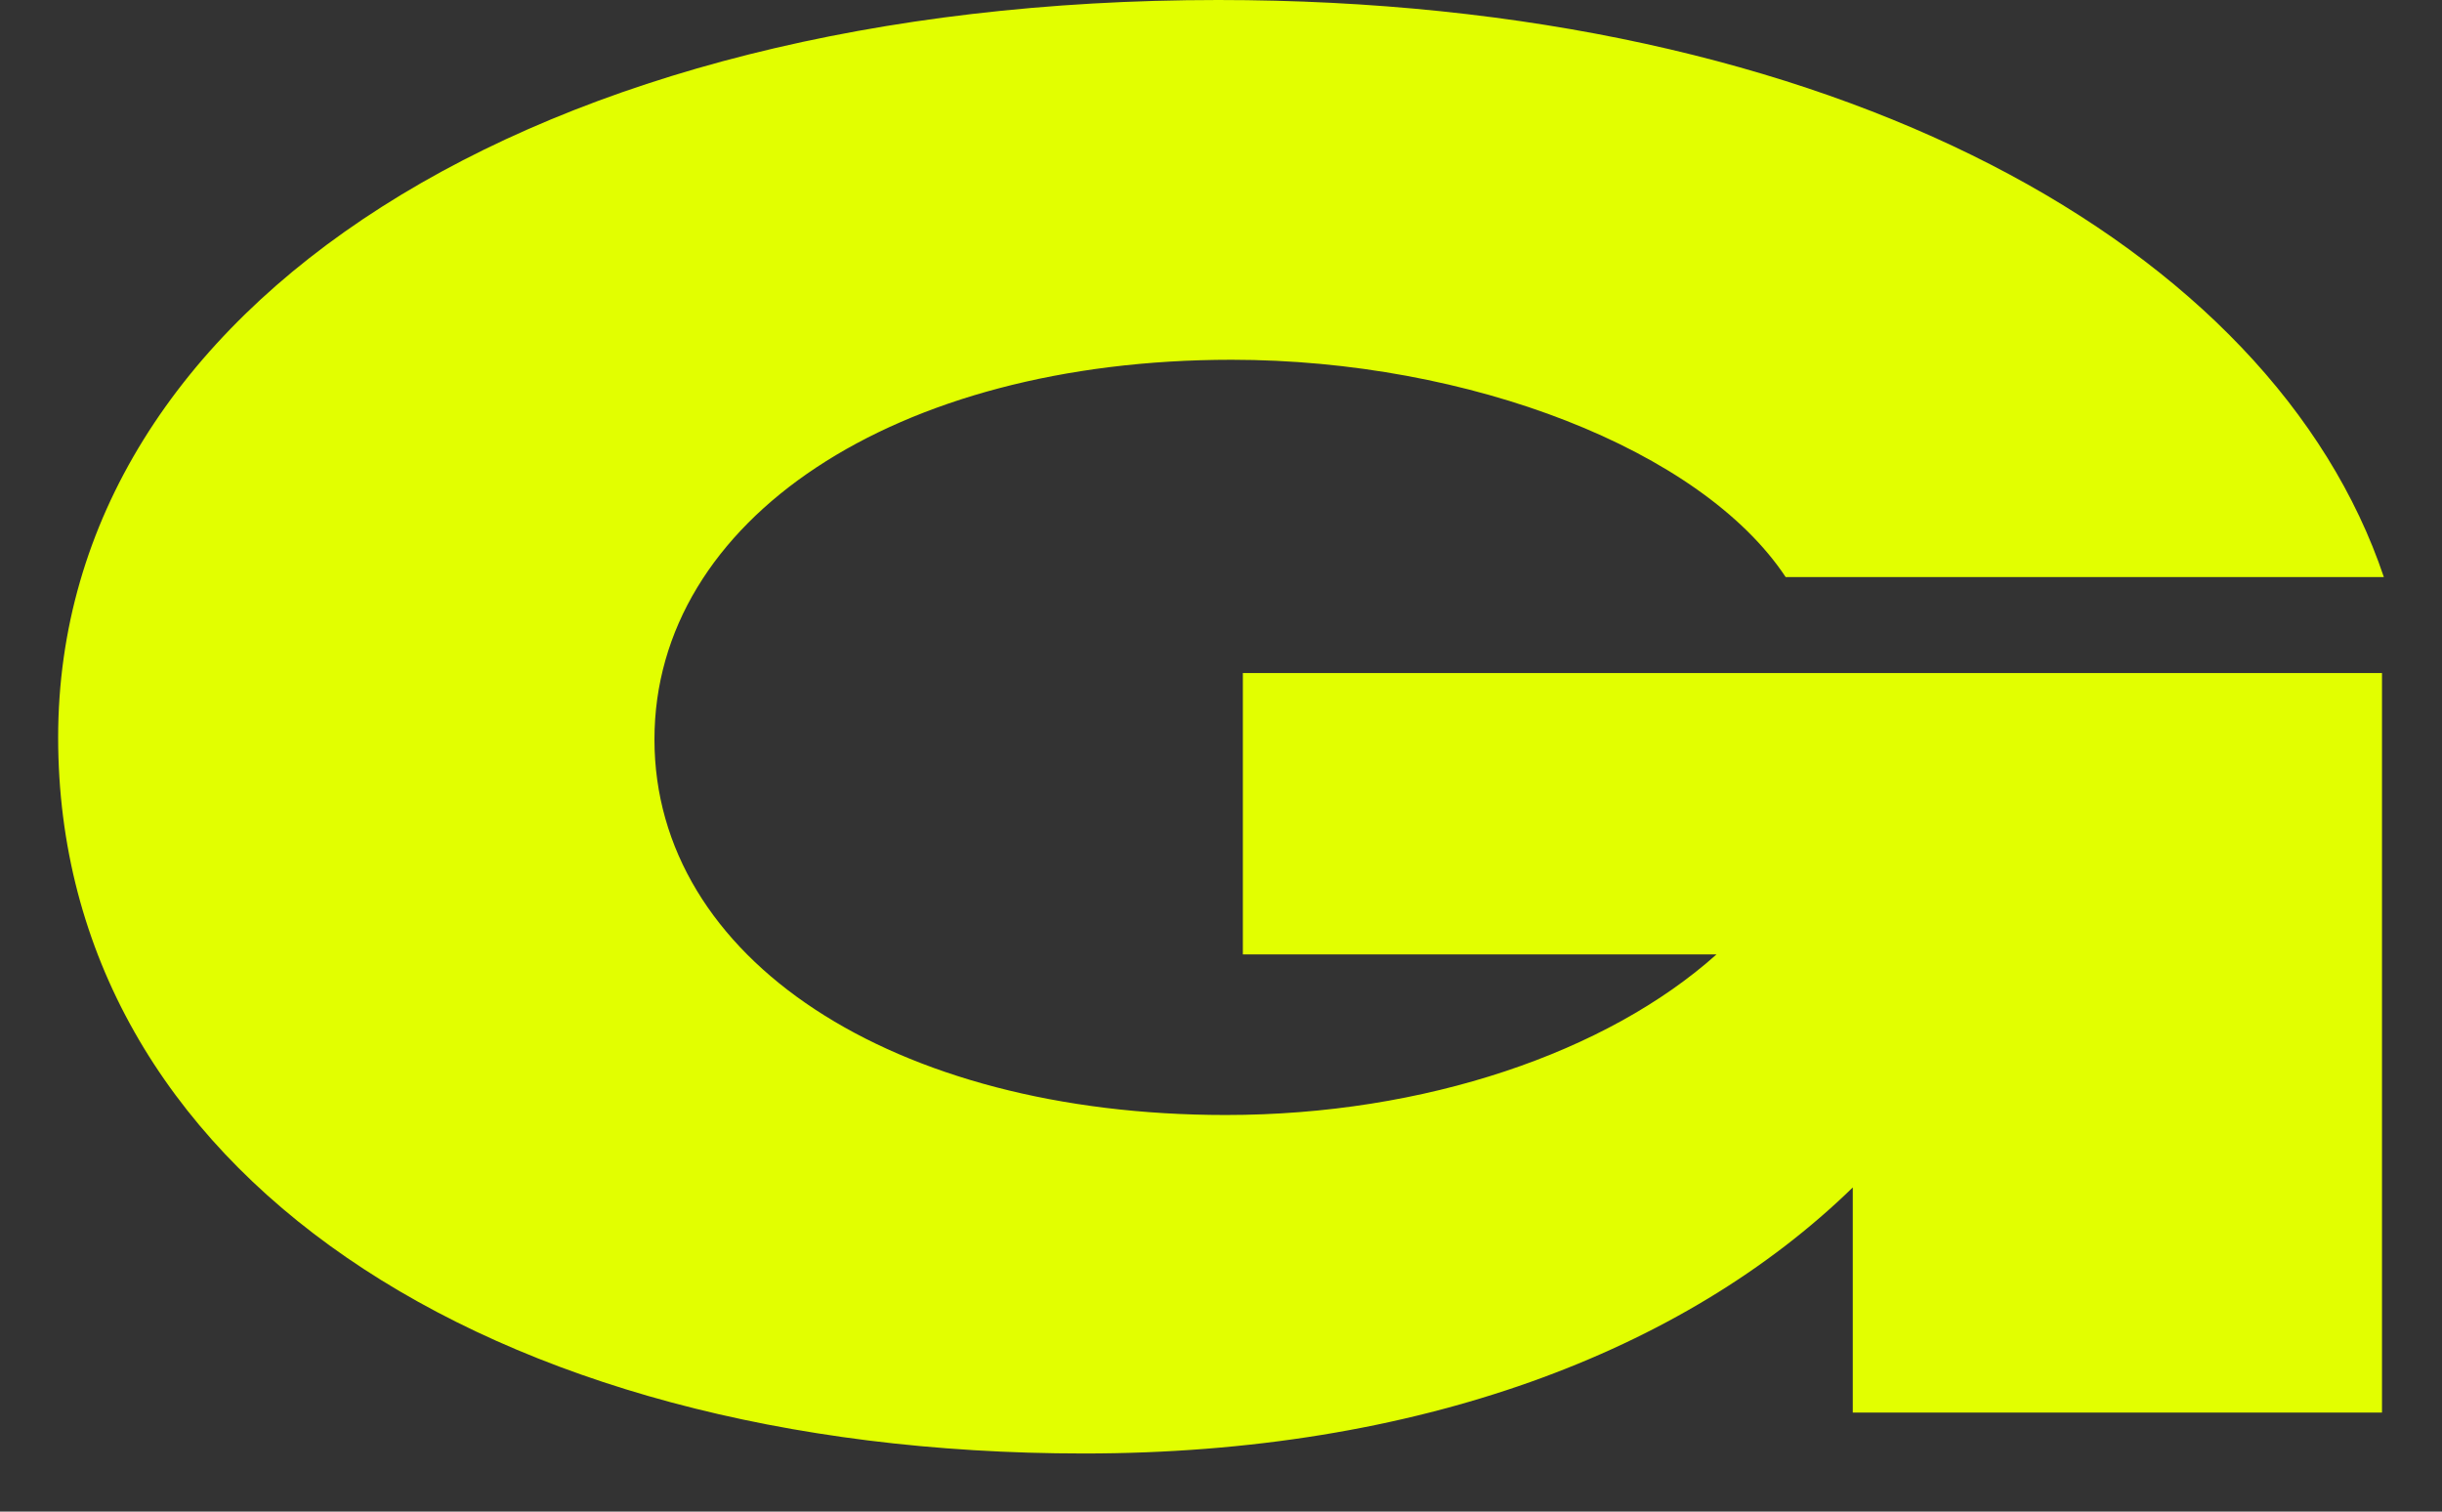<svg width="21" height="13" viewBox="0 0 21 13" fill="none" xmlns="http://www.w3.org/2000/svg">
<rect x="0" y="0" width="21" height="13" fill="#333333" stroke="none"/>
<path d="M20.483 5.788H10.688V8.208H14.761C13.821 9.049 12.255 9.589 10.541 9.589C7.672 9.589 5.628 8.244 5.628 6.359C5.628 4.473 7.689 3.094 10.591 3.094C12.635 3.094 14.631 3.868 15.356 4.963H20.5C19.544 2.121 15.784 0 10.475 0C4.604 0 0.5 2.625 0.5 6.342C0.5 10.06 4.177 12.5 9.321 12.5C12.191 12.5 14.483 11.624 15.933 10.212V12.148H20.484V5.789L20.483 5.788Z" fill="#E2FF00"/>
</svg>
